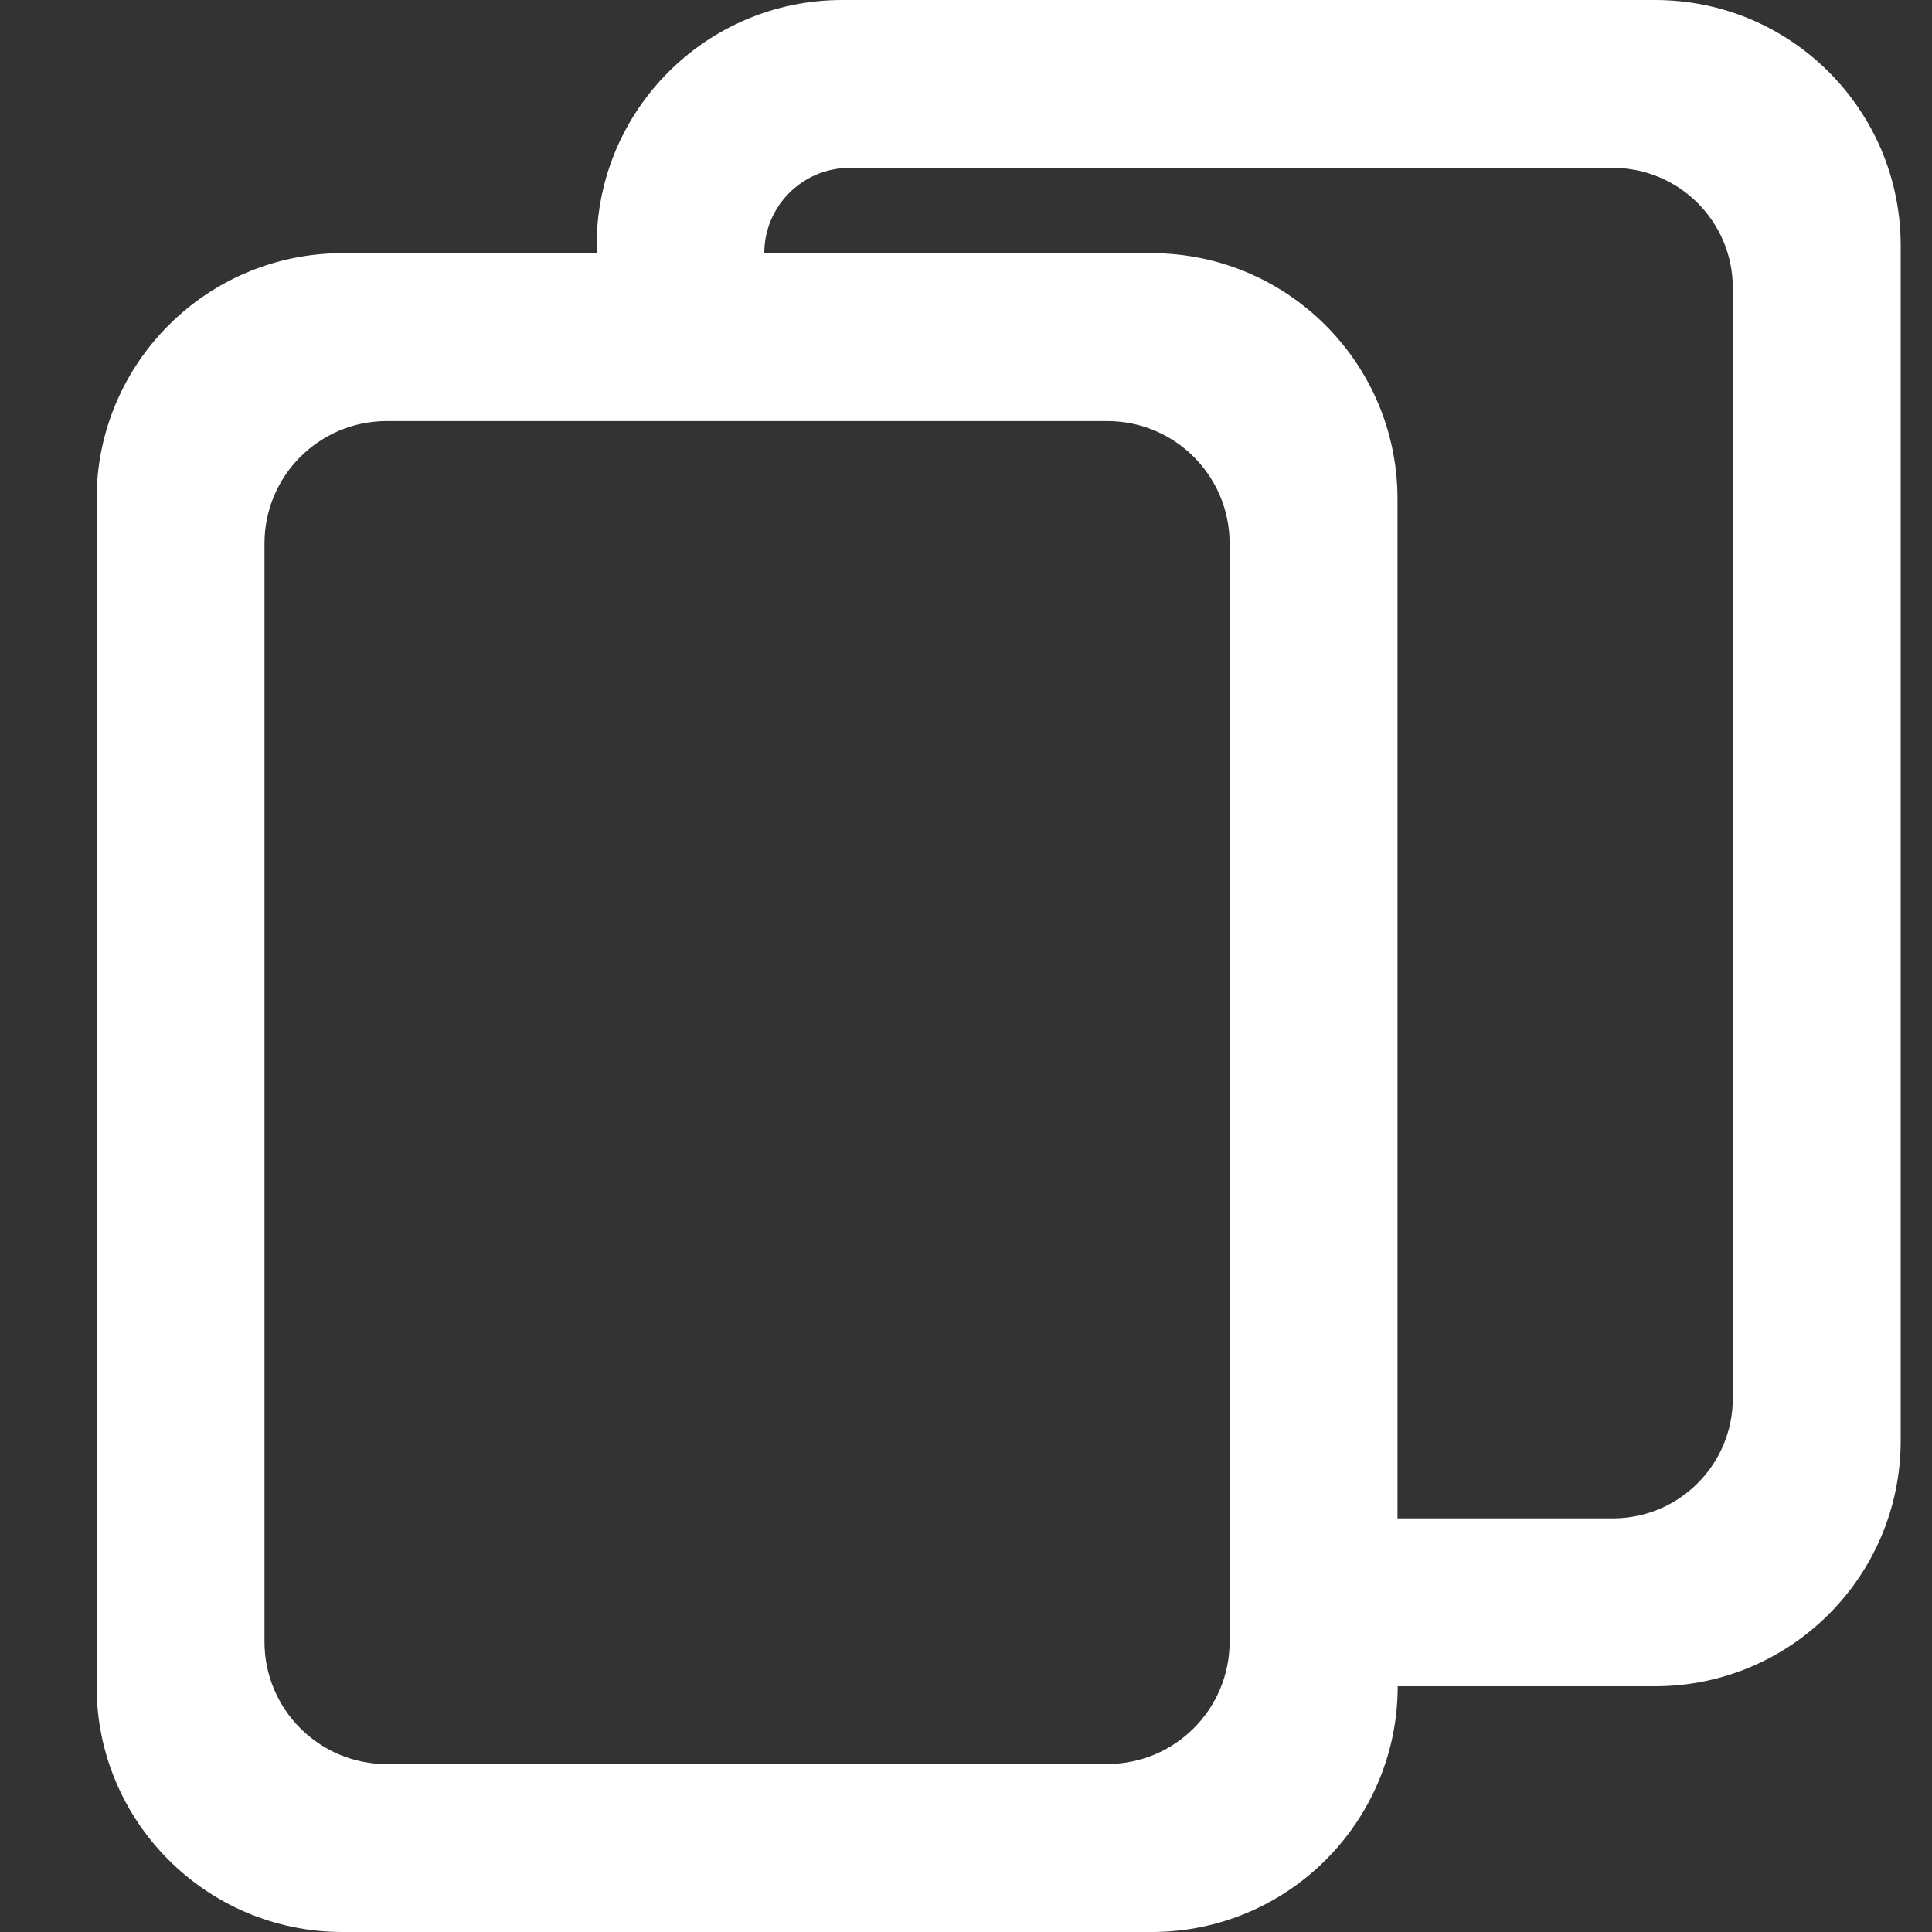 <svg width="20" height="20" viewBox="0 0 20 20" fill="none" xmlns="http://www.w3.org/2000/svg">
<rect x="0" y="0" width="20" height="20" fill="#333333" stroke="none"/>
<path d="M17.133 0H8.719C7.314 0 6.176 1.138 6.176 2.543V2.621H3.545C2.14 2.621 1 3.761 1 5.166V17.456C1 18.86 2.14 20 3.545 20H11.924C13.329 20 14.469 18.86 14.469 17.456H17.133C18.538 17.456 19.676 16.317 19.676 14.912V2.543C19.676 1.138 18.538 0 17.133 0ZM11.463 18.262H4.004C3.304 18.262 2.738 17.694 2.738 16.996V5.625C2.738 4.925 3.306 4.359 4.004 4.359H11.463C12.163 4.359 12.729 4.927 12.729 5.625V16.995C12.729 17.694 12.162 18.261 11.463 18.261V18.262ZM16.696 15.718H14.467V5.166C14.467 3.761 13.327 2.621 11.922 2.621H7.912C7.912 2.133 8.308 1.738 8.796 1.738H16.696C17.382 1.738 17.938 2.294 17.938 2.98V14.475C17.938 15.162 17.382 15.718 16.696 15.718Z" fill="white"/>
</svg>
